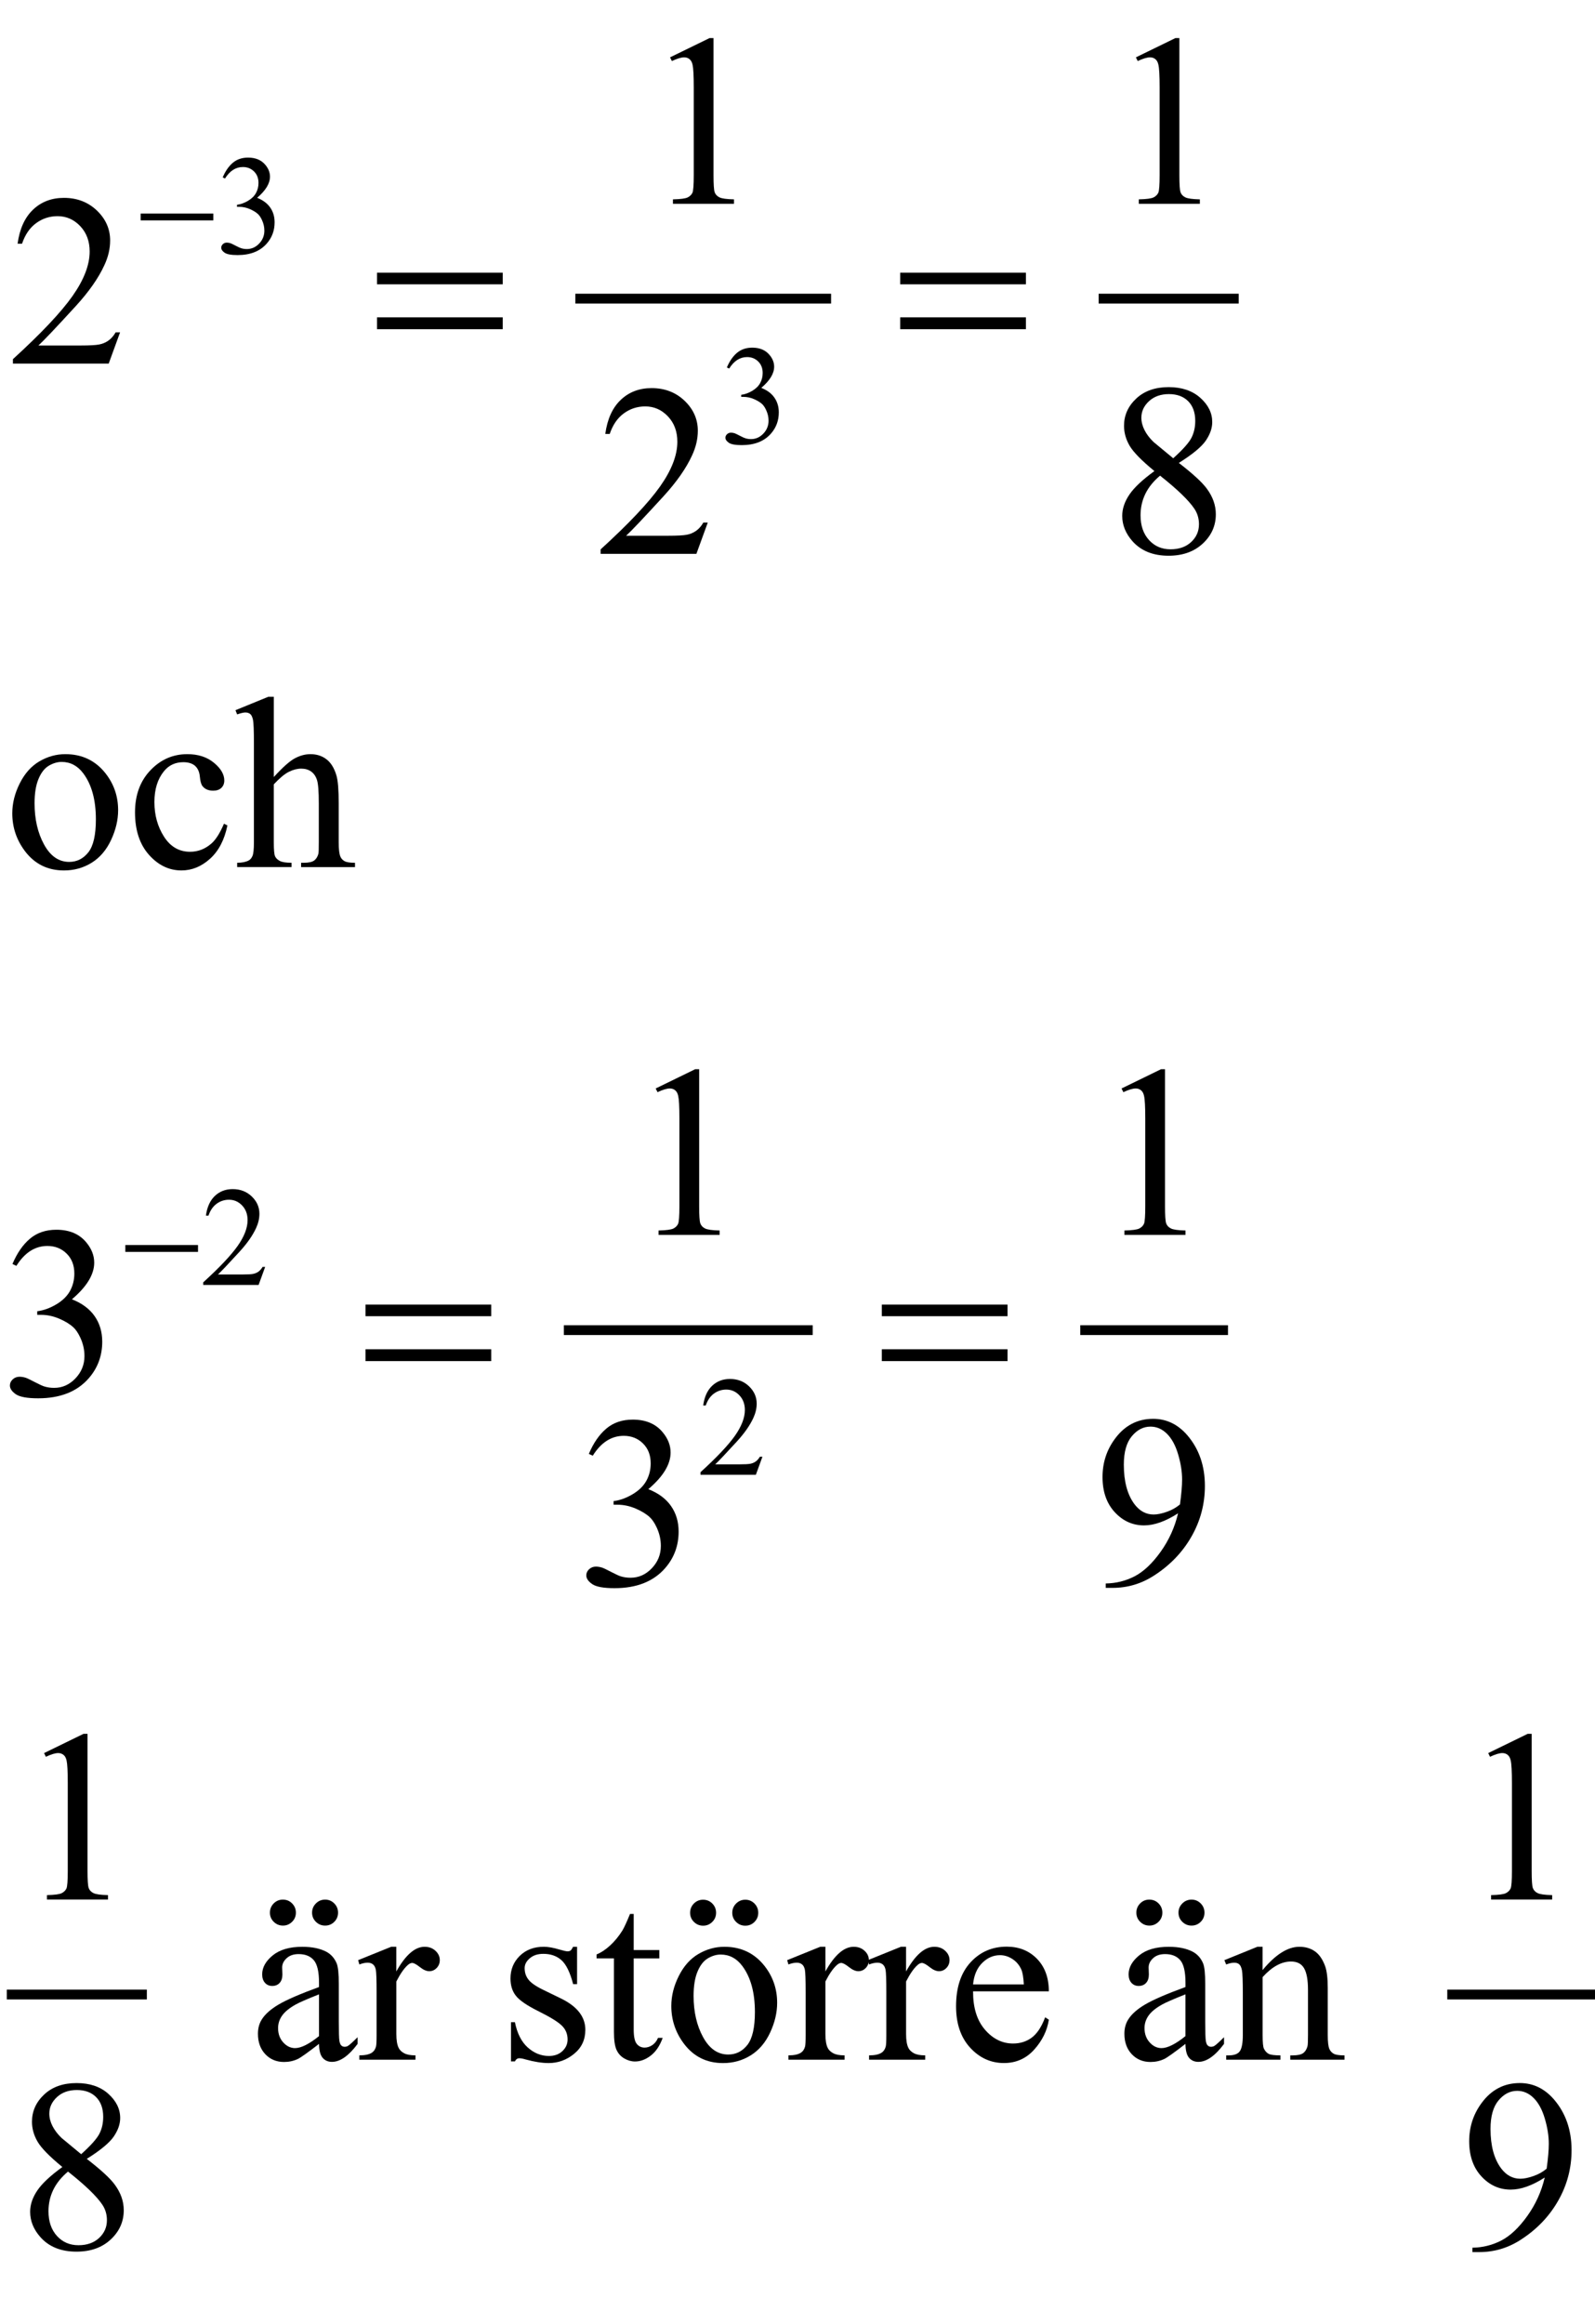 <?xml version="1.0" encoding="iso-8859-1"?>
<!-- Generator: Adobe Illustrator 16.0.0, SVG Export Plug-In . SVG Version: 6.00 Build 0)  -->
<!DOCTYPE svg PUBLIC "-//W3C//DTD SVG 1.1//EN" "http://www.w3.org/Graphics/SVG/1.1/DTD/svg11.dtd">
<svg version="1.1" id="Lager_1" xmlns="http://www.w3.org/2000/svg" xmlns:xlink="http://www.w3.org/1999/xlink" x="0px" y="0px"
	 width="81.315px" height="118.459px" viewBox="0 0 81.315 118.459" style="enable-background:new 0 0 81.315 118.459;"
	 xml:space="preserve">
<g>
	
		<line style="fill:none;stroke:#000000;stroke-width:0.5;stroke-linecap:square;stroke-miterlimit:10;" x1="29.581" y1="15.222" x2="42.12" y2="15.222"/>
	
		<line style="fill:none;stroke:#000000;stroke-width:0.5;stroke-linecap:square;stroke-miterlimit:10;" x1="56.261" y1="15.222" x2="62.901" y2="15.222"/>
	
		<line style="fill:none;stroke:#000000;stroke-width:0.5;stroke-linecap:square;stroke-miterlimit:10;" x1="28.995" y1="67.8" x2="41.182" y2="67.8"/>
	
		<line style="fill:none;stroke:#000000;stroke-width:0.5;stroke-linecap:square;stroke-miterlimit:10;" x1="55.323" y1="67.8" x2="62.354" y2="67.8"/>
	
		<line style="fill:none;stroke:#000000;stroke-width:0.5;stroke-linecap:square;stroke-miterlimit:10;" x1="0.596" y1="101.667" x2="7.237" y2="101.667"/>
	
		<line style="fill:none;stroke:#000000;stroke-width:0.5;stroke-linecap:square;stroke-miterlimit:10;" x1="74.034" y1="101.667" x2="81.065" y2="101.667"/>
	<g>
		<path d="M11.354,9.042c0.136-0.322,0.309-0.57,0.517-0.746c0.208-0.175,0.468-0.263,0.778-0.263c0.383,0,0.677,0.125,0.882,0.374
			c0.155,0.186,0.233,0.385,0.233,0.597c0,0.348-0.219,0.708-0.656,1.079c0.294,0.115,0.517,0.28,0.667,0.494S14,11.043,14,11.333
			c0,0.414-0.131,0.773-0.395,1.076c-0.343,0.396-0.841,0.593-1.493,0.593c-0.322,0-0.542-0.04-0.658-0.119
			c-0.117-0.08-0.175-0.166-0.175-0.258c0-0.068,0.027-0.128,0.083-0.18c0.055-0.052,0.122-0.078,0.199-0.078
			c0.059,0,0.119,0.01,0.18,0.028c0.04,0.012,0.131,0.055,0.272,0.129s0.239,0.118,0.293,0.132c0.087,0.026,0.18,0.039,0.279,0.039
			c0.24,0,0.449-0.093,0.626-0.278c0.178-0.187,0.267-0.406,0.267-0.66c0-0.186-0.041-0.367-0.124-0.543
			c-0.061-0.132-0.128-0.232-0.201-0.301c-0.101-0.094-0.24-0.179-0.417-0.256c-0.176-0.076-0.356-0.114-0.54-0.114h-0.113v-0.105
			c0.186-0.023,0.373-0.091,0.56-0.201c0.187-0.111,0.323-0.244,0.408-0.399c0.084-0.155,0.127-0.325,0.127-0.512
			c0-0.242-0.076-0.438-0.228-0.587c-0.152-0.149-0.341-0.225-0.566-0.225c-0.365,0-0.669,0.195-0.914,0.586L11.354,9.042z"/>
	</g>
	<g>
		<path d="M37.057,18.73c0.136-0.322,0.309-0.57,0.517-0.746c0.208-0.175,0.468-0.263,0.778-0.263c0.383,0,0.677,0.125,0.882,0.374
			c0.155,0.186,0.233,0.385,0.233,0.597c0,0.348-0.219,0.708-0.656,1.079c0.294,0.115,0.517,0.28,0.667,0.494
			s0.226,0.466,0.226,0.755c0,0.414-0.131,0.773-0.395,1.076c-0.343,0.396-0.841,0.593-1.493,0.593c-0.322,0-0.542-0.04-0.658-0.119
			c-0.117-0.08-0.175-0.166-0.175-0.258c0-0.068,0.027-0.128,0.083-0.18c0.055-0.052,0.122-0.078,0.199-0.078
			c0.059,0,0.119,0.01,0.18,0.028c0.04,0.012,0.131,0.055,0.272,0.129s0.239,0.118,0.293,0.132c0.087,0.026,0.18,0.039,0.279,0.039
			c0.24,0,0.449-0.093,0.626-0.278c0.178-0.187,0.267-0.406,0.267-0.66c0-0.186-0.041-0.367-0.124-0.543
			c-0.061-0.132-0.128-0.232-0.201-0.301c-0.101-0.094-0.24-0.179-0.417-0.256c-0.176-0.076-0.356-0.114-0.54-0.114h-0.113v-0.105
			c0.186-0.023,0.373-0.091,0.56-0.201c0.187-0.111,0.323-0.244,0.408-0.399c0.084-0.155,0.127-0.325,0.127-0.512
			c0-0.242-0.076-0.438-0.228-0.587c-0.152-0.149-0.341-0.225-0.566-0.225c-0.365,0-0.669,0.195-0.914,0.586L37.057,18.73z"/>
	</g>
	<g>
		<path d="M13.519,64.575l-0.335,0.921H10.36v-0.131c0.831-0.757,1.415-1.376,1.754-1.855c0.338-0.48,0.508-0.919,0.508-1.316
			c0-0.304-0.093-0.553-0.279-0.748c-0.186-0.195-0.408-0.293-0.667-0.293c-0.235,0-0.446,0.069-0.633,0.206
			c-0.187,0.138-0.325,0.34-0.415,0.605h-0.13c0.059-0.436,0.21-0.77,0.453-1.002c0.244-0.233,0.548-0.35,0.912-0.35
			c0.388,0,0.712,0.125,0.972,0.374c0.26,0.25,0.39,0.544,0.39,0.883c0,0.242-0.057,0.484-0.169,0.727
			c-0.174,0.381-0.457,0.784-0.847,1.21c-0.586,0.64-0.952,1.026-1.098,1.157h1.249c0.254,0,0.433-0.009,0.535-0.028
			c0.103-0.019,0.195-0.057,0.277-0.114c0.082-0.058,0.154-0.14,0.215-0.245H13.519z"/>
	</g>
	<g>
		<path d="M38.87,74.252l-0.335,0.921h-2.823v-0.131c0.831-0.757,1.415-1.376,1.754-1.855c0.338-0.48,0.508-0.919,0.508-1.316
			c0-0.304-0.093-0.553-0.279-0.748c-0.186-0.195-0.408-0.293-0.667-0.293c-0.235,0-0.446,0.069-0.633,0.206
			c-0.187,0.138-0.325,0.34-0.415,0.605h-0.13c0.059-0.436,0.21-0.77,0.453-1.002c0.244-0.233,0.548-0.35,0.912-0.35
			c0.388,0,0.712,0.125,0.972,0.374c0.26,0.25,0.39,0.544,0.39,0.883c0,0.242-0.057,0.484-0.169,0.727
			c-0.174,0.381-0.457,0.784-0.847,1.21c-0.586,0.64-0.952,1.026-1.098,1.157h1.249c0.254,0,0.433-0.009,0.535-0.028
			c0.103-0.019,0.195-0.057,0.277-0.114c0.082-0.058,0.154-0.14,0.215-0.245H38.87z"/>
	</g>
	<g>
		<path d="M34.16,2.923l2.014-0.982h0.202v6.988c0,0.464,0.019,0.753,0.058,0.867c0.039,0.113,0.119,0.201,0.241,0.262
			c0.122,0.062,0.37,0.096,0.745,0.104v0.226h-3.113v-0.226c0.391-0.009,0.643-0.042,0.757-0.102
			c0.114-0.059,0.193-0.138,0.238-0.237c0.044-0.1,0.067-0.398,0.067-0.895V4.461c0-0.603-0.021-0.988-0.061-1.159
			c-0.028-0.131-0.081-0.227-0.156-0.287c-0.075-0.062-0.166-0.092-0.271-0.092c-0.15,0-0.36,0.063-0.628,0.189L34.16,2.923z"/>
		<path d="M57.91,2.923l2.014-0.982h0.202v6.988c0,0.464,0.019,0.753,0.058,0.867c0.039,0.113,0.119,0.201,0.241,0.262
			c0.122,0.062,0.37,0.096,0.745,0.104v0.226h-3.113v-0.226c0.391-0.009,0.643-0.042,0.757-0.102
			c0.114-0.059,0.193-0.138,0.238-0.237s0.067-0.398,0.067-0.895V4.461c0-0.603-0.021-0.988-0.062-1.159
			c-0.028-0.131-0.08-0.227-0.155-0.287c-0.076-0.062-0.166-0.092-0.271-0.092c-0.151,0-0.36,0.063-0.629,0.189L57.91,2.923z"/>
	</g>
	<g>
		<path d="M6.122,16.94l-0.58,1.593H0.659v-0.226c1.437-1.311,2.447-2.381,3.033-3.211s0.879-1.589,0.879-2.276
			c0-0.525-0.161-0.956-0.482-1.294s-0.706-0.507-1.154-0.507c-0.407,0-0.772,0.119-1.095,0.357
			c-0.324,0.237-0.562,0.587-0.717,1.047H0.897c0.102-0.753,0.363-1.331,0.784-1.733c0.421-0.403,0.947-0.604,1.578-0.604
			c0.671,0,1.232,0.216,1.682,0.646c0.449,0.432,0.674,0.94,0.674,1.526c0,0.419-0.098,0.838-0.293,1.257
			c-0.301,0.659-0.79,1.357-1.465,2.094c-1.013,1.106-1.646,1.774-1.898,2.002H4.12c0.439,0,0.748-0.017,0.924-0.049
			c0.177-0.032,0.337-0.099,0.479-0.198c0.143-0.1,0.267-0.241,0.373-0.424H6.122z"/>
	</g>
	<g>
		<path d="M58.854,24.012c-0.655-0.537-1.077-0.969-1.267-1.294c-0.188-0.325-0.283-0.663-0.283-1.013c0-0.537,0.207-1,0.622-1.389
			s0.967-0.583,1.654-0.583c0.667,0,1.204,0.181,1.611,0.543s0.61,0.775,0.61,1.239c0,0.309-0.11,0.624-0.329,0.946
			c-0.221,0.321-0.678,0.699-1.374,1.135c0.717,0.554,1.19,0.989,1.423,1.307c0.309,0.415,0.463,0.852,0.463,1.312
			c0,0.582-0.222,1.08-0.665,1.492c-0.443,0.413-1.025,0.62-1.745,0.62c-0.785,0-1.398-0.246-1.838-0.738
			c-0.35-0.396-0.524-0.826-0.524-1.294c0-0.366,0.123-0.729,0.369-1.09S58.252,24.448,58.854,24.012z M59.141,24.245
			c-0.338,0.284-0.588,0.595-0.751,0.931c-0.162,0.335-0.244,0.698-0.244,1.089c0,0.525,0.144,0.945,0.431,1.261
			s0.652,0.473,1.096,0.473c0.439,0,0.791-0.124,1.056-0.372s0.396-0.549,0.396-0.903c0-0.293-0.077-0.556-0.231-0.787
			C60.604,25.503,60.02,24.94,59.141,24.245z M59.812,23.359c0.488-0.439,0.797-0.786,0.928-1.04
			c0.13-0.255,0.195-0.543,0.195-0.864c0-0.427-0.12-0.762-0.36-1.004s-0.567-0.363-0.983-0.363c-0.414,0-0.752,0.12-1.013,0.36
			s-0.391,0.521-0.391,0.843c0,0.211,0.054,0.423,0.162,0.635c0.107,0.211,0.261,0.412,0.46,0.604L59.812,23.359z"/>
	</g>
	<g>
		<path d="M36.083,26.637l-0.58,1.593H30.62v-0.226c1.437-1.311,2.447-2.381,3.033-3.211s0.879-1.589,0.879-2.276
			c0-0.525-0.161-0.956-0.482-1.294s-0.706-0.507-1.154-0.507c-0.407,0-0.772,0.119-1.095,0.357
			c-0.324,0.237-0.562,0.587-0.717,1.047h-0.226c0.102-0.753,0.363-1.331,0.784-1.733c0.421-0.403,0.947-0.604,1.578-0.604
			c0.671,0,1.232,0.216,1.682,0.646c0.449,0.432,0.674,0.94,0.674,1.526c0,0.419-0.098,0.838-0.293,1.257
			c-0.301,0.659-0.79,1.357-1.465,2.094c-1.013,1.106-1.646,1.774-1.898,2.002h2.161c0.439,0,0.748-0.017,0.924-0.049
			c0.177-0.032,0.337-0.099,0.479-0.198c0.143-0.1,0.267-0.241,0.373-0.424H36.083z"/>
	</g>
	<g>
		<path d="M3.33,38.441c0.846,0,1.526,0.321,2.039,0.965c0.436,0.549,0.653,1.18,0.653,1.892c0,0.501-0.12,1.007-0.36,1.52
			s-0.571,0.899-0.992,1.16c-0.421,0.26-0.89,0.391-1.407,0.391c-0.842,0-1.511-0.336-2.008-1.007
			c-0.419-0.566-0.629-1.201-0.629-1.904c0-0.513,0.127-1.022,0.382-1.529c0.254-0.507,0.589-0.881,1.004-1.123
			S2.866,38.441,3.33,38.441z M3.141,38.837c-0.215,0-0.432,0.064-0.65,0.192s-0.394,0.354-0.528,0.675s-0.201,0.734-0.201,1.239
			c0,0.813,0.162,1.516,0.485,2.105c0.324,0.59,0.75,0.885,1.279,0.885c0.395,0,0.72-0.163,0.977-0.488s0.385-0.885,0.385-1.679
			c0-0.992-0.214-1.773-0.641-2.344C3.957,39.033,3.588,38.837,3.141,38.837z"/>
		<path d="M11.594,42.073c-0.15,0.736-0.446,1.303-0.885,1.699c-0.439,0.397-0.925,0.596-1.458,0.596c-0.635,0-1.188-0.267-1.66-0.8
			s-0.708-1.253-0.708-2.16c0-0.879,0.261-1.594,0.784-2.143c0.523-0.55,1.151-0.824,1.883-0.824c0.549,0,1.001,0.146,1.354,0.437
			c0.354,0.291,0.531,0.593,0.531,0.906c0,0.154-0.05,0.28-0.149,0.375c-0.1,0.096-0.239,0.144-0.418,0.144
			c-0.24,0-0.421-0.077-0.543-0.231c-0.069-0.086-0.115-0.248-0.137-0.488c-0.022-0.24-0.105-0.424-0.247-0.55
			c-0.143-0.122-0.34-0.183-0.592-0.183c-0.407,0-0.734,0.15-0.983,0.451c-0.329,0.399-0.494,0.926-0.494,1.581
			c0,0.667,0.164,1.257,0.491,1.767c0.328,0.511,0.77,0.767,1.328,0.767c0.399,0,0.757-0.137,1.074-0.409
			c0.224-0.188,0.441-0.527,0.653-1.02L11.594,42.073z"/>
		<path d="M13.96,35.517v4.09c0.452-0.497,0.81-0.815,1.074-0.955c0.265-0.141,0.529-0.211,0.794-0.211
			c0.317,0,0.59,0.088,0.817,0.263c0.228,0.175,0.397,0.449,0.507,0.824c0.077,0.26,0.116,0.736,0.116,1.428v1.978
			c0,0.354,0.028,0.596,0.085,0.727c0.041,0.098,0.11,0.175,0.208,0.231c0.098,0.058,0.276,0.086,0.537,0.086v0.22h-2.747v-0.22
			h0.128c0.26,0,0.441-0.04,0.543-0.119c0.102-0.079,0.173-0.196,0.213-0.351c0.012-0.065,0.018-0.257,0.018-0.574v-1.978
			c0-0.61-0.031-1.011-0.094-1.202c-0.063-0.191-0.164-0.335-0.302-0.431s-0.305-0.144-0.5-0.144c-0.199,0-0.407,0.053-0.623,0.159
			c-0.216,0.105-0.474,0.319-0.775,0.641v2.954c0,0.383,0.021,0.62,0.064,0.714c0.042,0.094,0.122,0.172,0.238,0.235
			c0.116,0.063,0.316,0.095,0.601,0.095v0.22h-2.771v-0.22c0.248,0,0.443-0.039,0.586-0.116c0.081-0.041,0.146-0.118,0.195-0.231
			c0.049-0.114,0.073-0.347,0.073-0.696v-5.06c0-0.639-0.016-1.031-0.046-1.178c-0.031-0.146-0.078-0.247-0.141-0.3
			s-0.147-0.079-0.253-0.079c-0.086,0-0.224,0.032-0.415,0.098l-0.086-0.214l1.673-0.684H13.96z"/>
	</g>
	<g>
		<path d="M33.428,55.482l2.014-0.982h0.202v6.988c0,0.464,0.019,0.753,0.058,0.867c0.039,0.113,0.119,0.201,0.241,0.262
			c0.122,0.062,0.37,0.096,0.745,0.104v0.226h-3.113v-0.226c0.391-0.009,0.643-0.042,0.757-0.101
			c0.114-0.06,0.193-0.139,0.238-0.238c0.044-0.1,0.067-0.397,0.067-0.895V57.02c0-0.603-0.021-0.988-0.061-1.159
			c-0.028-0.131-0.081-0.227-0.156-0.287c-0.075-0.062-0.166-0.092-0.271-0.092c-0.15,0-0.36,0.063-0.628,0.189L33.428,55.482z"/>
		<path d="M57.178,55.482l2.014-0.982h0.202v6.988c0,0.464,0.019,0.753,0.058,0.867c0.039,0.113,0.119,0.201,0.241,0.262
			c0.122,0.062,0.37,0.096,0.745,0.104v0.226h-3.113v-0.226c0.391-0.009,0.643-0.042,0.757-0.101
			c0.114-0.06,0.193-0.139,0.238-0.238s0.067-0.397,0.067-0.895V57.02c0-0.603-0.021-0.988-0.062-1.159
			c-0.028-0.131-0.08-0.227-0.155-0.287c-0.076-0.062-0.166-0.092-0.271-0.092c-0.151,0-0.36,0.063-0.629,0.189L57.178,55.482z"/>
	</g>
	<g>
		<path d="M0.635,64.429c0.236-0.558,0.534-0.988,0.894-1.291c0.36-0.304,0.809-0.455,1.346-0.455c0.663,0,1.172,0.216,1.525,0.646
			c0.269,0.322,0.403,0.666,0.403,1.032c0,0.602-0.379,1.225-1.136,1.867c0.509,0.199,0.894,0.484,1.154,0.854
			s0.391,0.806,0.391,1.307c0,0.716-0.228,1.336-0.684,1.861c-0.594,0.684-1.455,1.025-2.582,1.025
			c-0.558,0-0.937-0.069-1.139-0.207c-0.201-0.139-0.302-0.287-0.302-0.446c0-0.118,0.047-0.222,0.143-0.312
			c0.096-0.089,0.21-0.134,0.345-0.134c0.102,0,0.205,0.017,0.311,0.049c0.069,0.021,0.226,0.095,0.47,0.223
			s0.413,0.204,0.506,0.229c0.15,0.044,0.311,0.066,0.482,0.066c0.415,0,0.776-0.16,1.083-0.482
			c0.307-0.321,0.461-0.701,0.461-1.141c0-0.321-0.071-0.635-0.213-0.94c-0.106-0.228-0.222-0.4-0.348-0.519
			c-0.175-0.163-0.415-0.311-0.72-0.442s-0.616-0.198-0.934-0.198H1.898v-0.184c0.321-0.04,0.644-0.156,0.967-0.348
			c0.323-0.191,0.558-0.421,0.705-0.689s0.22-0.563,0.22-0.885c0-0.42-0.131-0.758-0.394-1.017
			c-0.262-0.259-0.589-0.388-0.979-0.388c-0.631,0-1.158,0.338-1.581,1.014L0.635,64.429z"/>
	</g>
	<g>
		<path d="M56.372,80.94v-0.226c0.529-0.009,1.021-0.132,1.478-0.369c0.455-0.238,0.896-0.654,1.321-1.248
			c0.425-0.595,0.721-1.248,0.888-1.96c-0.639,0.411-1.217,0.616-1.733,0.616c-0.582,0-1.08-0.225-1.495-0.674
			s-0.623-1.047-0.623-1.791c0-0.725,0.208-1.37,0.623-1.936c0.5-0.688,1.153-1.031,1.959-1.031c0.68,0,1.262,0.281,1.746,0.842
			c0.594,0.696,0.891,1.555,0.891,2.576c0,0.92-0.226,1.777-0.678,2.572c-0.451,0.796-1.08,1.456-1.886,1.98
			c-0.655,0.432-1.369,0.647-2.143,0.647H56.372z M60.156,76.686c0.073-0.529,0.109-0.952,0.109-1.27
			c0-0.395-0.066-0.821-0.201-1.279c-0.134-0.457-0.324-0.809-0.57-1.053s-0.526-0.366-0.84-0.366c-0.361,0-0.679,0.163-0.951,0.488
			c-0.273,0.326-0.409,0.81-0.409,1.453c0,0.858,0.181,1.529,0.543,2.014c0.265,0.351,0.59,0.525,0.977,0.525
			c0.188,0,0.409-0.045,0.665-0.135C59.735,76.975,59.961,76.848,60.156,76.686z"/>
	</g>
	<g>
		<path d="M30.02,74.107c0.236-0.558,0.534-0.988,0.894-1.291c0.36-0.304,0.809-0.455,1.346-0.455c0.663,0,1.172,0.216,1.525,0.646
			c0.269,0.322,0.403,0.666,0.403,1.032c0,0.602-0.379,1.225-1.136,1.867c0.509,0.199,0.894,0.484,1.154,0.854
			s0.391,0.806,0.391,1.307c0,0.716-0.228,1.336-0.684,1.861c-0.594,0.684-1.455,1.025-2.582,1.025
			c-0.558,0-0.937-0.069-1.139-0.207c-0.201-0.139-0.302-0.287-0.302-0.446c0-0.118,0.047-0.222,0.143-0.312
			c0.096-0.089,0.21-0.134,0.345-0.134c0.102,0,0.205,0.017,0.311,0.049c0.069,0.021,0.226,0.095,0.47,0.223
			s0.413,0.204,0.506,0.229c0.15,0.044,0.311,0.066,0.482,0.066c0.415,0,0.776-0.16,1.083-0.482
			c0.307-0.321,0.461-0.701,0.461-1.141c0-0.321-0.071-0.635-0.213-0.94c-0.106-0.228-0.222-0.4-0.348-0.519
			c-0.175-0.163-0.415-0.311-0.72-0.442s-0.616-0.198-0.934-0.198h-0.195v-0.184c0.321-0.04,0.644-0.156,0.967-0.348
			c0.323-0.191,0.558-0.421,0.705-0.689s0.22-0.563,0.22-0.885c0-0.42-0.131-0.758-0.394-1.017
			c-0.262-0.259-0.589-0.388-0.979-0.388c-0.631,0-1.158,0.338-1.581,1.014L30.02,74.107z"/>
	</g>
	<g>
		<path d="M2.246,89.359l2.014-0.982h0.202v6.988c0,0.464,0.019,0.753,0.058,0.867c0.039,0.113,0.119,0.201,0.241,0.262
			c0.122,0.062,0.37,0.096,0.745,0.104v0.226H2.393v-0.226c0.391-0.009,0.643-0.042,0.757-0.101c0.114-0.06,0.193-0.139,0.238-0.238
			c0.044-0.1,0.067-0.397,0.067-0.895v-4.468c0-0.602-0.021-0.988-0.061-1.159c-0.028-0.131-0.081-0.227-0.156-0.287
			s-0.166-0.092-0.271-0.092c-0.15,0-0.36,0.063-0.628,0.189L2.246,89.359z"/>
		<path d="M75.871,89.359l2.014-0.982h0.202v6.988c0,0.464,0.019,0.753,0.058,0.867c0.039,0.113,0.119,0.201,0.241,0.262
			c0.122,0.062,0.37,0.096,0.745,0.104v0.226h-3.113v-0.226c0.391-0.009,0.643-0.042,0.757-0.101
			c0.114-0.06,0.193-0.139,0.238-0.238s0.067-0.397,0.067-0.895v-4.468c0-0.602-0.021-0.988-0.062-1.159
			c-0.028-0.131-0.08-0.227-0.155-0.287c-0.076-0.061-0.166-0.092-0.271-0.092c-0.151,0-0.36,0.063-0.629,0.189L75.871,89.359z"/>
	</g>
	<g>
		<path d="M16.264,104.182c-0.574,0.443-0.934,0.7-1.081,0.769c-0.22,0.103-0.454,0.153-0.702,0.153
			c-0.387,0-0.705-0.133-0.956-0.397c-0.25-0.264-0.375-0.612-0.375-1.043c0-0.272,0.062-0.509,0.184-0.708
			c0.167-0.277,0.457-0.537,0.87-0.781c0.413-0.244,1.1-0.541,2.06-0.892v-0.22c0-0.558-0.089-0.939-0.266-1.147
			c-0.177-0.207-0.435-0.311-0.772-0.311c-0.256,0-0.459,0.068-0.61,0.207c-0.154,0.139-0.231,0.297-0.231,0.477l0.012,0.354
			c0,0.188-0.048,0.332-0.143,0.434c-0.096,0.102-0.221,0.152-0.375,0.152c-0.15,0-0.274-0.053-0.369-0.158
			c-0.096-0.106-0.144-0.251-0.144-0.434c0-0.351,0.179-0.672,0.537-0.965s0.86-0.439,1.508-0.439c0.496,0,0.903,0.084,1.221,0.25
			c0.24,0.127,0.417,0.324,0.531,0.593c0.073,0.175,0.11,0.533,0.11,1.074v1.897c0,0.533,0.01,0.86,0.03,0.98
			c0.021,0.12,0.054,0.2,0.101,0.24c0.046,0.041,0.101,0.062,0.162,0.062c0.065,0,0.122-0.015,0.171-0.043
			c0.085-0.053,0.25-0.201,0.494-0.445v0.342c-0.456,0.61-0.891,0.915-1.306,0.915c-0.2,0-0.358-0.068-0.477-0.207
			C16.329,104.751,16.268,104.516,16.264,104.182z M14.42,96.828c0.188,0,0.345,0.064,0.473,0.195
			c0.128,0.13,0.192,0.287,0.192,0.47s-0.065,0.339-0.195,0.467s-0.285,0.192-0.464,0.192c-0.183,0-0.34-0.064-0.47-0.192
			c-0.13-0.128-0.195-0.284-0.195-0.467s0.064-0.34,0.192-0.47C14.082,96.892,14.237,96.828,14.42,96.828z M16.264,103.786v-2.13
			c-0.615,0.244-1.011,0.417-1.19,0.519c-0.321,0.179-0.551,0.366-0.689,0.562c-0.139,0.195-0.208,0.408-0.208,0.641
			c0,0.293,0.088,0.536,0.263,0.729s0.376,0.29,0.604,0.29C15.352,104.396,15.759,104.192,16.264,103.786z M16.575,96.828
			c0.183,0,0.339,0.064,0.467,0.195c0.128,0.13,0.192,0.287,0.192,0.47s-0.064,0.339-0.192,0.467
			c-0.128,0.128-0.284,0.192-0.467,0.192s-0.34-0.064-0.47-0.192c-0.13-0.128-0.195-0.284-0.195-0.467s0.065-0.34,0.195-0.47
			C16.235,96.892,16.392,96.828,16.575,96.828z"/>
		<path d="M20.205,99.232v1.258c0.468-0.839,0.948-1.258,1.44-1.258c0.224,0,0.409,0.068,0.556,0.205
			c0.146,0.136,0.22,0.294,0.22,0.473c0,0.158-0.053,0.293-0.159,0.402c-0.105,0.11-0.231,0.165-0.378,0.165
			c-0.143,0-0.302-0.07-0.479-0.21c-0.177-0.141-0.308-0.211-0.394-0.211c-0.073,0-0.152,0.041-0.238,0.122
			c-0.183,0.167-0.372,0.441-0.567,0.824v2.679c0,0.31,0.039,0.544,0.116,0.702c0.053,0.11,0.146,0.202,0.28,0.274
			c0.135,0.074,0.328,0.11,0.58,0.11v0.22h-2.862v-0.22c0.285,0,0.496-0.045,0.635-0.134c0.102-0.065,0.173-0.169,0.213-0.312
			c0.021-0.069,0.031-0.267,0.031-0.593v-2.166c0-0.651-0.014-1.039-0.04-1.163s-0.075-0.215-0.146-0.271s-0.16-0.085-0.266-0.085
			c-0.126,0-0.269,0.03-0.427,0.091l-0.062-0.22l1.691-0.684H20.205z"/>
		<path d="M29.42,99.232v1.904h-0.201c-0.155-0.598-0.354-1.005-0.595-1.221c-0.242-0.216-0.55-0.323-0.925-0.323
			c-0.285,0-0.515,0.075-0.69,0.226c-0.175,0.15-0.262,0.317-0.262,0.501c0,0.228,0.065,0.423,0.195,0.586
			c0.126,0.167,0.382,0.344,0.769,0.53l0.891,0.434c0.826,0.403,1.239,0.934,1.239,1.594c0,0.508-0.192,0.918-0.577,1.229
			c-0.384,0.312-0.815,0.467-1.291,0.467c-0.342,0-0.732-0.062-1.172-0.183c-0.135-0.041-0.244-0.062-0.33-0.062
			c-0.093,0-0.167,0.053-0.22,0.159h-0.201v-1.996h0.201c0.114,0.569,0.332,0.999,0.653,1.287c0.321,0.289,0.682,0.434,1.08,0.434
			c0.281,0,0.51-0.082,0.687-0.247c0.177-0.165,0.265-0.363,0.265-0.595c0-0.281-0.099-0.517-0.296-0.708s-0.591-0.434-1.181-0.727
			c-0.59-0.293-0.977-0.558-1.16-0.794c-0.183-0.231-0.274-0.524-0.274-0.879c0-0.459,0.158-0.844,0.473-1.153
			c0.315-0.309,0.723-0.464,1.224-0.464c0.22,0,0.486,0.047,0.799,0.141c0.208,0.061,0.346,0.092,0.415,0.092
			c0.065,0,0.116-0.015,0.153-0.043s0.08-0.092,0.128-0.189H29.42z"/>
		<path d="M32.307,97.56v1.837h1.306v0.427h-1.306v3.626c0,0.362,0.052,0.606,0.156,0.732c0.104,0.126,0.237,0.189,0.399,0.189
			c0.135,0,0.265-0.042,0.391-0.125c0.126-0.084,0.224-0.207,0.293-0.37h0.238c-0.143,0.399-0.344,0.699-0.604,0.9
			c-0.26,0.202-0.529,0.303-0.806,0.303c-0.187,0-0.37-0.052-0.549-0.156c-0.179-0.104-0.312-0.252-0.397-0.445
			s-0.128-0.491-0.128-0.895v-3.76h-0.885v-0.201c0.224-0.089,0.453-0.241,0.687-0.454c0.234-0.214,0.442-0.468,0.626-0.761
			c0.093-0.154,0.224-0.437,0.391-0.848H32.307z"/>
		<path d="M36.928,99.232c0.846,0,1.526,0.321,2.039,0.965c0.436,0.549,0.653,1.18,0.653,1.892c0,0.501-0.12,1.007-0.36,1.521
			c-0.24,0.512-0.571,0.898-0.992,1.159c-0.421,0.261-0.89,0.391-1.407,0.391c-0.842,0-1.511-0.336-2.008-1.007
			c-0.419-0.565-0.629-1.2-0.629-1.904c0-0.513,0.127-1.022,0.382-1.529c0.254-0.507,0.589-0.881,1.004-1.123
			S36.464,99.232,36.928,99.232z M35.842,96.833c0.187,0,0.345,0.065,0.473,0.195c0.128,0.13,0.192,0.287,0.192,0.47
			c0,0.184-0.065,0.339-0.195,0.467c-0.13,0.129-0.285,0.192-0.464,0.192c-0.184,0-0.34-0.063-0.47-0.192
			c-0.13-0.128-0.195-0.283-0.195-0.467c0-0.183,0.064-0.34,0.192-0.47C35.503,96.899,35.659,96.833,35.842,96.833z M36.739,99.628
			c-0.215,0-0.432,0.064-0.65,0.192c-0.218,0.129-0.394,0.354-0.528,0.675s-0.201,0.734-0.201,1.239
			c0,0.813,0.162,1.516,0.485,2.105c0.324,0.59,0.75,0.885,1.279,0.885c0.395,0,0.72-0.162,0.977-0.488
			c0.256-0.325,0.385-0.885,0.385-1.679c0-0.992-0.214-1.773-0.641-2.344C37.555,99.824,37.187,99.628,36.739,99.628z
			 M37.997,96.833c0.183,0,0.338,0.065,0.467,0.195c0.128,0.13,0.192,0.287,0.192,0.47c0,0.184-0.064,0.339-0.192,0.467
			c-0.128,0.129-0.284,0.192-0.467,0.192c-0.184,0-0.34-0.063-0.47-0.192c-0.13-0.128-0.195-0.283-0.195-0.467
			c0-0.183,0.065-0.34,0.195-0.47S37.813,96.833,37.997,96.833z"/>
		<path d="M42.08,99.232v1.258c0.467-0.839,0.948-1.258,1.44-1.258c0.225,0,0.41,0.068,0.557,0.205
			c0.146,0.136,0.219,0.294,0.219,0.473c0,0.158-0.053,0.293-0.158,0.402c-0.105,0.11-0.232,0.165-0.379,0.165
			c-0.143,0-0.303-0.07-0.479-0.21c-0.178-0.141-0.309-0.211-0.395-0.211c-0.072,0-0.152,0.041-0.238,0.122
			c-0.182,0.167-0.371,0.441-0.567,0.824v2.679c0,0.31,0.039,0.544,0.116,0.702c0.053,0.11,0.146,0.202,0.281,0.274
			c0.135,0.074,0.327,0.11,0.58,0.11v0.22h-2.863v-0.22c0.285,0,0.496-0.045,0.635-0.134c0.102-0.065,0.173-0.169,0.213-0.312
			c0.021-0.069,0.031-0.267,0.031-0.593v-2.166c0-0.651-0.014-1.039-0.04-1.163s-0.075-0.215-0.146-0.271s-0.16-0.085-0.266-0.085
			c-0.126,0-0.269,0.03-0.427,0.091l-0.062-0.22l1.691-0.684H42.08z"/>
		<path d="M46.192,99.232v1.258c0.468-0.839,0.948-1.258,1.44-1.258c0.224,0,0.409,0.068,0.556,0.205
			c0.146,0.136,0.22,0.294,0.22,0.473c0,0.158-0.053,0.293-0.159,0.402c-0.105,0.11-0.231,0.165-0.378,0.165
			c-0.143,0-0.303-0.07-0.479-0.21c-0.177-0.141-0.308-0.211-0.394-0.211c-0.073,0-0.152,0.041-0.238,0.122
			c-0.183,0.167-0.372,0.441-0.567,0.824v2.679c0,0.31,0.039,0.544,0.116,0.702c0.053,0.11,0.146,0.202,0.28,0.274
			c0.135,0.074,0.328,0.11,0.58,0.11v0.22h-2.862v-0.22c0.284,0,0.496-0.045,0.635-0.134c0.102-0.065,0.173-0.169,0.213-0.312
			c0.021-0.069,0.031-0.267,0.031-0.593v-2.166c0-0.651-0.014-1.039-0.04-1.163s-0.075-0.215-0.146-0.271s-0.159-0.085-0.266-0.085
			c-0.126,0-0.269,0.03-0.427,0.091l-0.062-0.22l1.69-0.684H46.192z"/>
		<path d="M49.608,101.502c-0.004,0.83,0.198,1.481,0.604,1.953c0.407,0.473,0.886,0.708,1.435,0.708
			c0.366,0,0.685-0.101,0.955-0.302s0.498-0.546,0.681-1.034l0.189,0.121c-0.086,0.558-0.334,1.065-0.745,1.523
			s-0.926,0.687-1.544,0.687c-0.671,0-1.246-0.262-1.725-0.784c-0.478-0.522-0.717-1.226-0.717-2.109
			c0-0.956,0.245-1.701,0.735-2.236s1.105-0.803,1.847-0.803c0.626,0,1.142,0.207,1.544,0.619c0.402,0.413,0.604,0.966,0.604,1.657
			H49.608z M49.608,101.149h2.588c-0.02-0.358-0.062-0.61-0.128-0.757c-0.102-0.229-0.253-0.407-0.454-0.537
			c-0.202-0.131-0.412-0.195-0.632-0.195c-0.338,0-0.641,0.131-0.906,0.394C49.81,100.316,49.653,100.681,49.608,101.149z"/>
		<path d="M60.436,104.182c-0.574,0.443-0.934,0.7-1.08,0.769c-0.221,0.103-0.454,0.153-0.702,0.153
			c-0.387,0-0.705-0.133-0.955-0.397c-0.251-0.264-0.376-0.612-0.376-1.043c0-0.272,0.062-0.509,0.184-0.708
			c0.167-0.277,0.456-0.537,0.869-0.781s1.1-0.541,2.061-0.892v-0.22c0-0.558-0.089-0.939-0.266-1.147
			c-0.177-0.207-0.435-0.311-0.772-0.311c-0.256,0-0.46,0.068-0.61,0.207c-0.154,0.139-0.231,0.297-0.231,0.477l0.012,0.354
			c0,0.188-0.048,0.332-0.144,0.434s-0.221,0.152-0.375,0.152c-0.15,0-0.273-0.053-0.369-0.158
			c-0.096-0.106-0.144-0.251-0.144-0.434c0-0.351,0.179-0.672,0.537-0.965s0.86-0.439,1.508-0.439c0.496,0,0.903,0.084,1.221,0.25
			c0.24,0.127,0.417,0.324,0.53,0.593c0.074,0.175,0.11,0.533,0.11,1.074v1.897c0,0.533,0.01,0.86,0.03,0.98s0.054,0.2,0.101,0.24
			c0.047,0.041,0.101,0.062,0.162,0.062c0.065,0,0.122-0.015,0.171-0.043c0.086-0.053,0.25-0.201,0.494-0.445v0.342
			c-0.455,0.61-0.891,0.915-1.306,0.915c-0.199,0-0.358-0.068-0.477-0.207S60.439,104.516,60.436,104.182z M58.592,96.828
			c0.188,0,0.345,0.064,0.474,0.195c0.128,0.13,0.192,0.287,0.192,0.47s-0.065,0.339-0.195,0.467
			c-0.131,0.128-0.285,0.192-0.465,0.192c-0.183,0-0.339-0.064-0.47-0.192c-0.13-0.128-0.195-0.284-0.195-0.467
			s0.064-0.34,0.192-0.47C58.253,96.892,58.409,96.828,58.592,96.828z M60.436,103.786v-2.13c-0.614,0.244-1.012,0.417-1.19,0.519
			c-0.321,0.179-0.552,0.366-0.689,0.562c-0.139,0.195-0.208,0.408-0.208,0.641c0,0.293,0.088,0.536,0.263,0.729
			s0.376,0.29,0.604,0.29C59.523,104.396,59.931,104.192,60.436,103.786z M60.746,96.828c0.184,0,0.339,0.064,0.468,0.195
			c0.128,0.13,0.192,0.287,0.192,0.47s-0.064,0.339-0.192,0.467c-0.129,0.128-0.284,0.192-0.468,0.192
			c-0.183,0-0.339-0.064-0.47-0.192c-0.13-0.128-0.195-0.284-0.195-0.467s0.065-0.34,0.195-0.47
			C60.407,96.892,60.563,96.828,60.746,96.828z"/>
		<path d="M64.37,100.417c0.655-0.79,1.279-1.185,1.874-1.185c0.305,0,0.567,0.076,0.787,0.229c0.22,0.152,0.395,0.403,0.524,0.753
			c0.09,0.244,0.135,0.619,0.135,1.123v2.387c0,0.354,0.028,0.595,0.085,0.721c0.045,0.102,0.117,0.181,0.217,0.238
			c0.1,0.057,0.284,0.085,0.553,0.085v0.22h-2.766v-0.22h0.116c0.261,0,0.442-0.04,0.547-0.119c0.104-0.079,0.176-0.196,0.216-0.351
			c0.017-0.062,0.025-0.253,0.025-0.574v-2.289c0-0.508-0.066-0.877-0.199-1.107c-0.132-0.229-0.354-0.345-0.668-0.345
			c-0.484,0-0.967,0.265-1.446,0.794v2.947c0,0.379,0.022,0.612,0.067,0.702c0.057,0.118,0.135,0.204,0.234,0.26
			c0.1,0.055,0.303,0.082,0.607,0.082v0.22h-2.765v-0.22h0.122c0.284,0,0.477-0.072,0.576-0.217s0.15-0.42,0.15-0.827v-2.075
			c0-0.671-0.016-1.08-0.046-1.227c-0.031-0.146-0.078-0.246-0.141-0.299c-0.063-0.053-0.147-0.079-0.253-0.079
			c-0.114,0-0.251,0.03-0.409,0.091l-0.092-0.22l1.685-0.684h0.263V100.417z"/>
	</g>
	<g>
		<path d="M3.18,110.458c-0.655-0.537-1.077-0.968-1.266-1.294c-0.189-0.325-0.284-0.663-0.284-1.013c0-0.537,0.207-1,0.622-1.389
			s0.967-0.583,1.654-0.583c0.667,0,1.205,0.181,1.611,0.543s0.61,0.775,0.61,1.239c0,0.31-0.11,0.625-0.33,0.946
			s-0.677,0.699-1.374,1.135c0.716,0.554,1.19,0.989,1.422,1.307c0.309,0.415,0.464,0.853,0.464,1.312
			c0,0.581-0.222,1.079-0.666,1.492c-0.443,0.413-1.025,0.619-1.745,0.619c-0.786,0-1.398-0.246-1.837-0.738
			c-0.35-0.395-0.525-0.826-0.525-1.294c0-0.366,0.123-0.729,0.369-1.09S2.578,110.893,3.18,110.458z M3.467,110.69
			c-0.338,0.284-0.588,0.595-0.751,0.931c-0.163,0.336-0.244,0.699-0.244,1.09c0,0.524,0.144,0.944,0.431,1.26
			c0.287,0.315,0.652,0.473,1.096,0.473c0.439,0,0.791-0.124,1.056-0.372s0.396-0.549,0.396-0.903c0-0.293-0.077-0.555-0.231-0.787
			C4.93,111.949,4.346,111.385,3.467,110.69z M4.138,109.804c0.488-0.439,0.797-0.786,0.928-1.04s0.195-0.542,0.195-0.864
			c0-0.427-0.12-0.762-0.36-1.004c-0.24-0.241-0.568-0.363-0.983-0.363s-0.753,0.12-1.013,0.36s-0.391,0.521-0.391,0.843
			c0,0.211,0.054,0.423,0.162,0.635c0.108,0.211,0.262,0.413,0.461,0.604L4.138,109.804z"/>
		<path d="M75.065,114.797v-0.226c0.529-0.009,1.021-0.132,1.478-0.369c0.455-0.238,0.896-0.654,1.321-1.248
			c0.425-0.595,0.721-1.248,0.888-1.96c-0.639,0.411-1.217,0.616-1.733,0.616c-0.582,0-1.08-0.225-1.495-0.674
			s-0.623-1.047-0.623-1.791c0-0.725,0.208-1.37,0.623-1.936c0.5-0.688,1.153-1.031,1.959-1.031c0.68,0,1.262,0.281,1.746,0.842
			c0.594,0.696,0.891,1.555,0.891,2.576c0,0.92-0.226,1.777-0.678,2.572c-0.451,0.796-1.08,1.456-1.886,1.98
			c-0.655,0.432-1.369,0.647-2.143,0.647H75.065z M78.85,110.543c0.073-0.529,0.109-0.952,0.109-1.27
			c0-0.395-0.066-0.821-0.201-1.279c-0.134-0.457-0.324-0.809-0.57-1.053s-0.526-0.366-0.84-0.366c-0.361,0-0.679,0.163-0.951,0.488
			c-0.273,0.326-0.409,0.81-0.409,1.453c0,0.858,0.181,1.529,0.543,2.014c0.265,0.351,0.59,0.525,0.977,0.525
			c0.188,0,0.409-0.045,0.665-0.135C78.429,110.833,78.654,110.706,78.85,110.543z"/>
	</g>
	<g>
		<path d="M7.171,10.885h3.705v0.349H7.171V10.885z"/>
	</g>
	<g>
		<path d="M6.39,63.463h3.705v0.349H6.39V63.463z"/>
	</g>
	<g>
		<path d="M19.22,13.9h6.409v0.592H19.22V13.9z M19.22,16.176h6.409v0.604H19.22V16.176z"/>
		<path d="M45.893,13.9h6.409v0.592h-6.409V13.9z M45.893,16.176h6.409v0.604h-6.409V16.176z"/>
	</g>
	<g>
		<path d="M18.634,66.498h6.409v0.592h-6.409V66.498z M18.634,68.775h6.409v0.604h-6.409V68.775z"/>
		<path d="M44.957,66.498h6.409v0.592h-6.409V66.498z M44.957,68.775h6.409v0.604h-6.409V68.775z"/>
	</g>
</g>
<g id="theGroup">
</g>
</svg>
